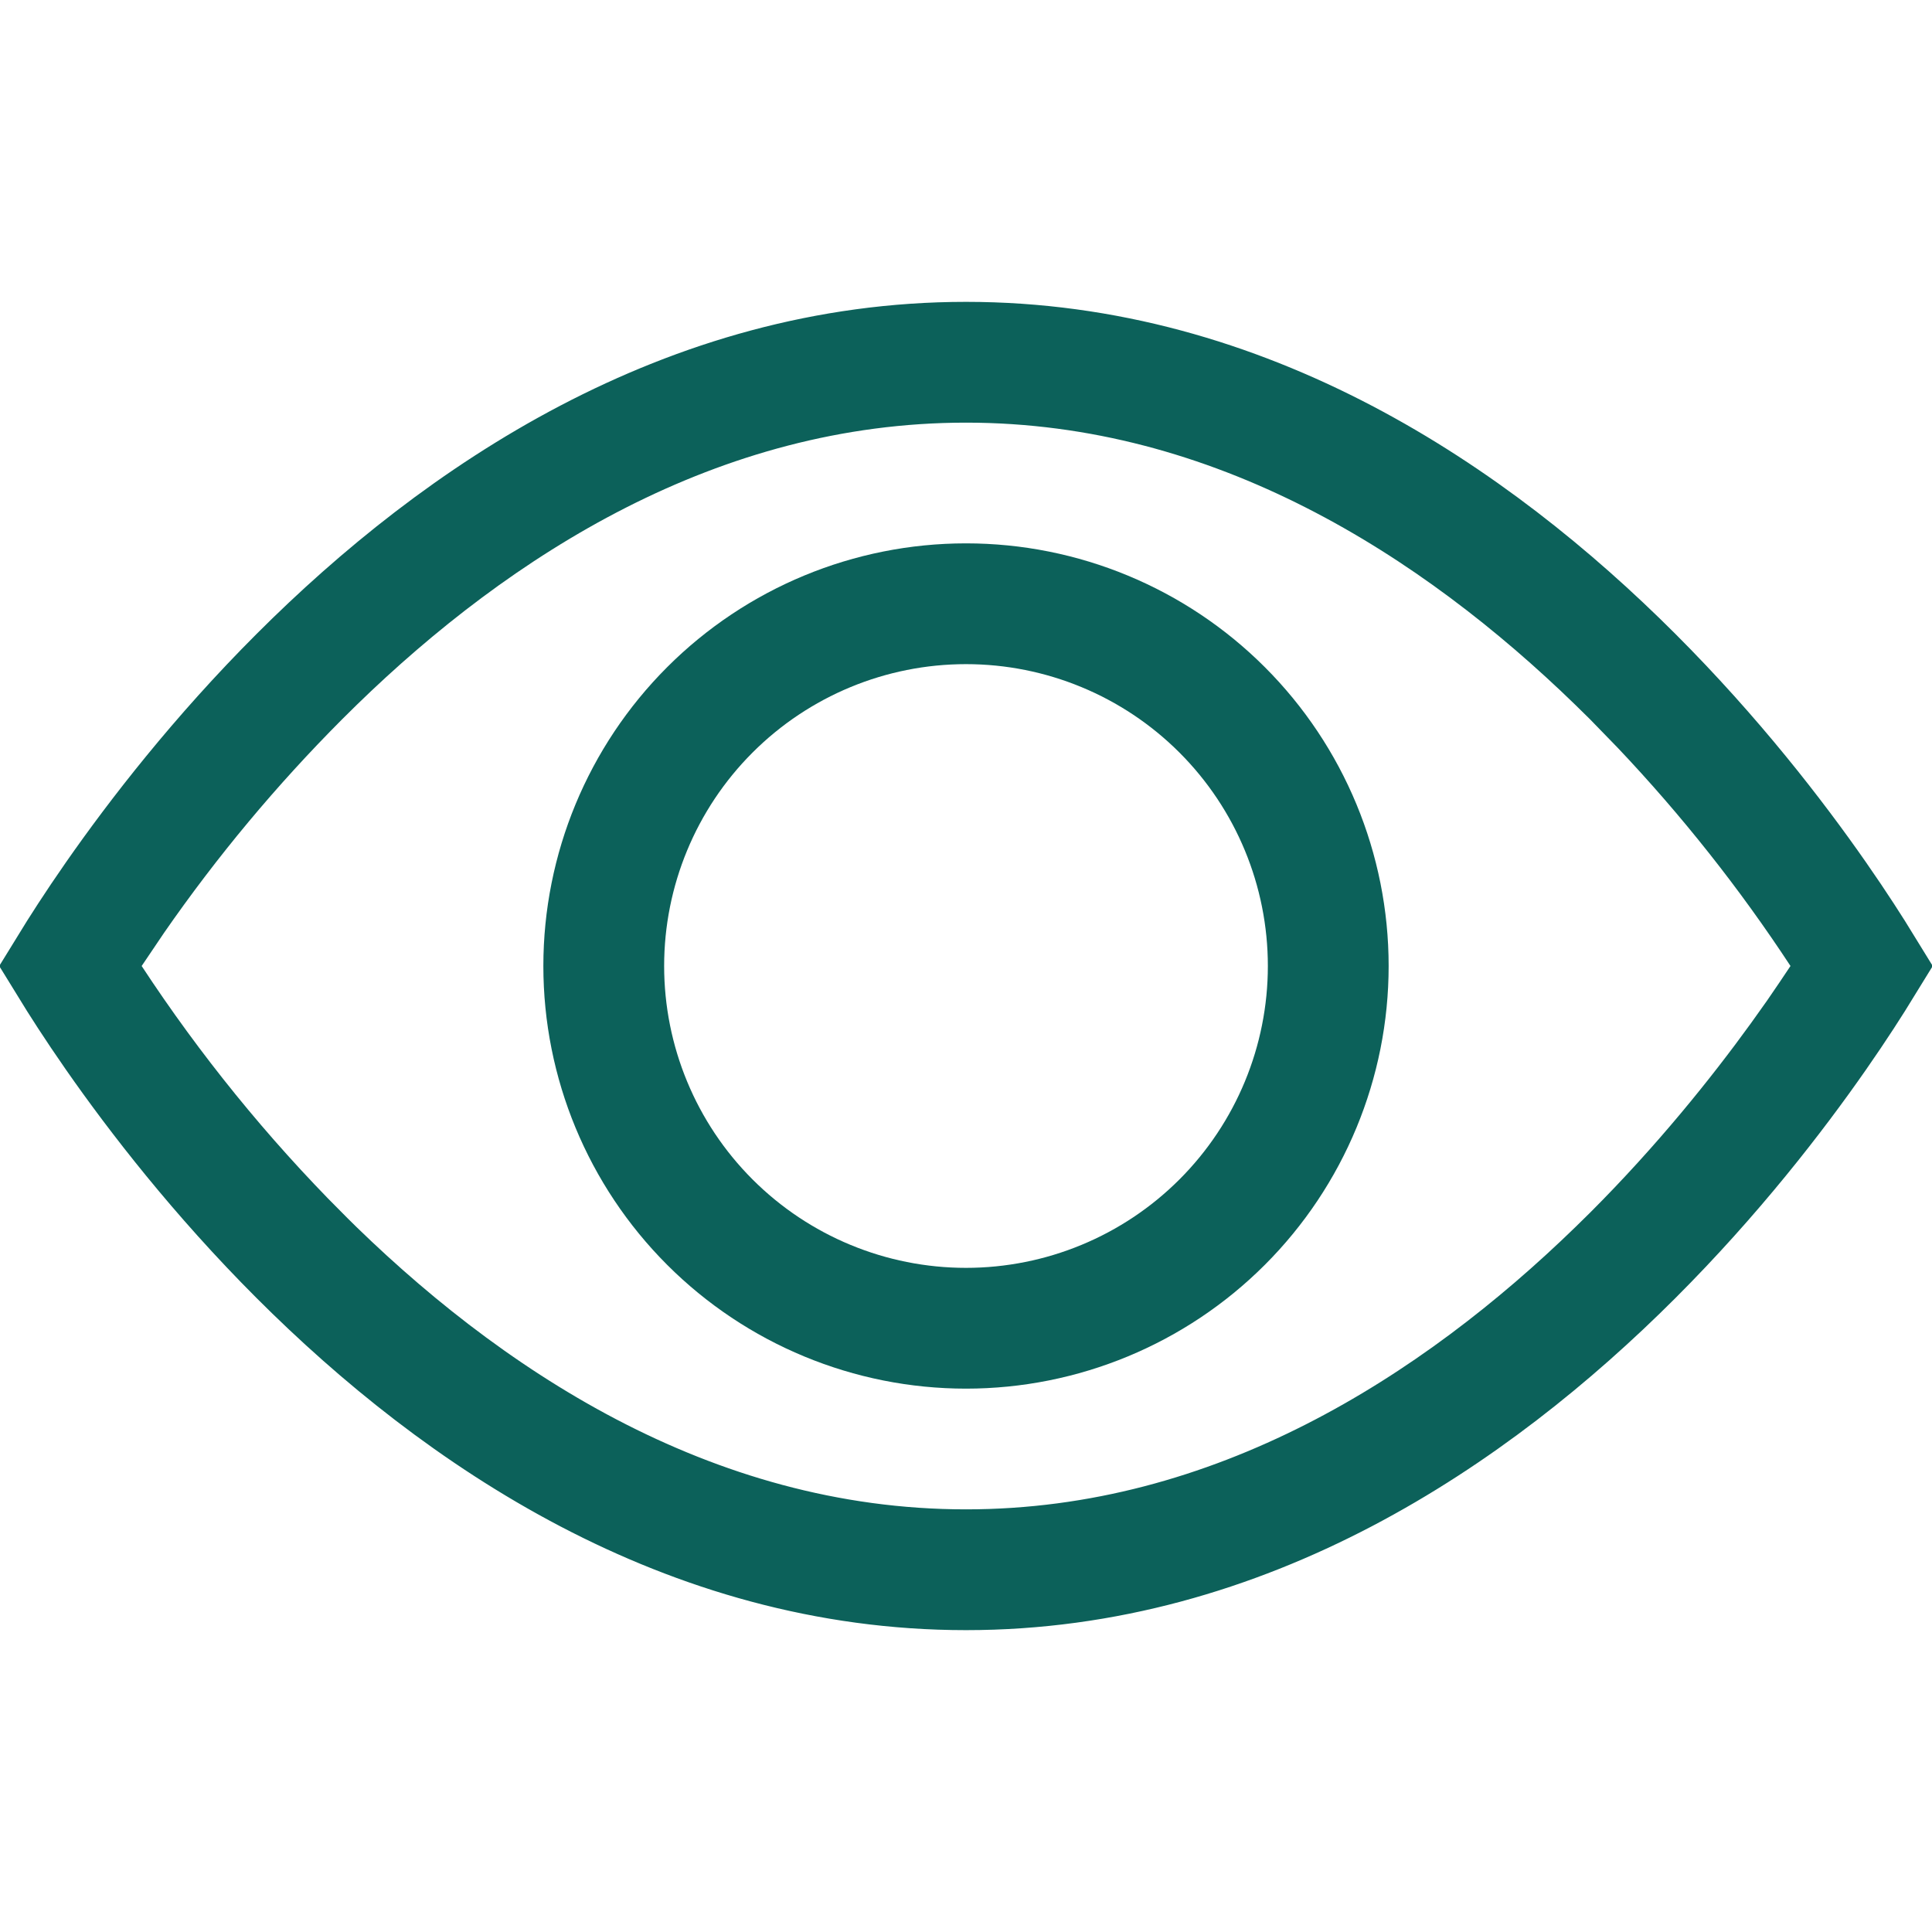 <svg width="50" height="50" viewBox="0 0 50 50" fill="none" xmlns="http://www.w3.org/2000/svg">
<path d="M25 9.312C32.242 9.312 38.131 13.299 42.299 17.467C44.37 19.538 45.974 21.613 47.06 23.172C47.585 23.925 47.986 24.555 48.259 25C47.986 25.445 47.585 26.075 47.06 26.828C45.974 28.387 44.37 30.462 42.299 32.533C38.131 36.701 32.242 40.688 25 40.688C17.758 40.688 11.869 36.701 7.701 32.533C5.63 30.462 4.026 28.387 2.939 26.828C2.414 26.075 2.013 25.445 1.74 25C2.013 24.555 2.414 23.925 2.939 23.172C4.026 21.613 5.63 19.538 7.701 17.467C11.869 13.299 17.758 9.312 25 9.312ZM25 9.438C18.029 9.438 12.312 13.153 8.186 17.167L7.792 17.556L7.791 17.557C6.03 19.323 4.43 21.242 3.01 23.291L2.412 24.177L1.871 25L2.412 25.823C3.976 28.205 5.774 30.423 7.787 32.442V32.443L7.789 32.445C11.947 36.603 17.808 40.562 25 40.562C31.967 40.562 37.685 36.846 41.815 32.834L42.211 32.445C44.015 30.641 45.467 28.829 46.527 27.364L46.958 26.759L46.963 26.752C47.194 26.416 47.403 26.108 47.589 25.827L48.134 25.003L47.592 24.177C46.223 22.092 44.672 20.133 42.957 18.323L42.213 17.557L42.211 17.555L41.815 17.166C37.685 13.154 31.97 9.438 25 9.438Z" stroke="#0C615A" stroke-width="3"/>
<path d="M25 17.188C22.928 17.188 20.941 18.011 19.476 19.476C18.011 20.941 17.188 22.928 17.188 25C17.188 27.072 18.011 29.059 19.476 30.524C20.941 31.989 22.928 32.812 25 32.812C27.072 32.812 29.059 31.989 30.524 30.524C31.989 29.059 32.812 27.072 32.812 25C32.812 22.928 31.989 20.941 30.524 19.476C29.059 18.011 27.072 17.188 25 17.188ZM14.062 25C14.062 22.099 15.215 19.317 17.266 17.266C19.317 15.215 22.099 14.062 25 14.062C27.901 14.062 30.683 15.215 32.734 17.266C34.785 19.317 35.938 22.099 35.938 25C35.938 27.901 34.785 30.683 32.734 32.734C30.683 34.785 27.901 35.938 25 35.938C22.099 35.938 19.317 34.785 17.266 32.734C15.215 30.683 14.062 27.901 14.062 25Z" fill="#0C615A"/>
</svg>
